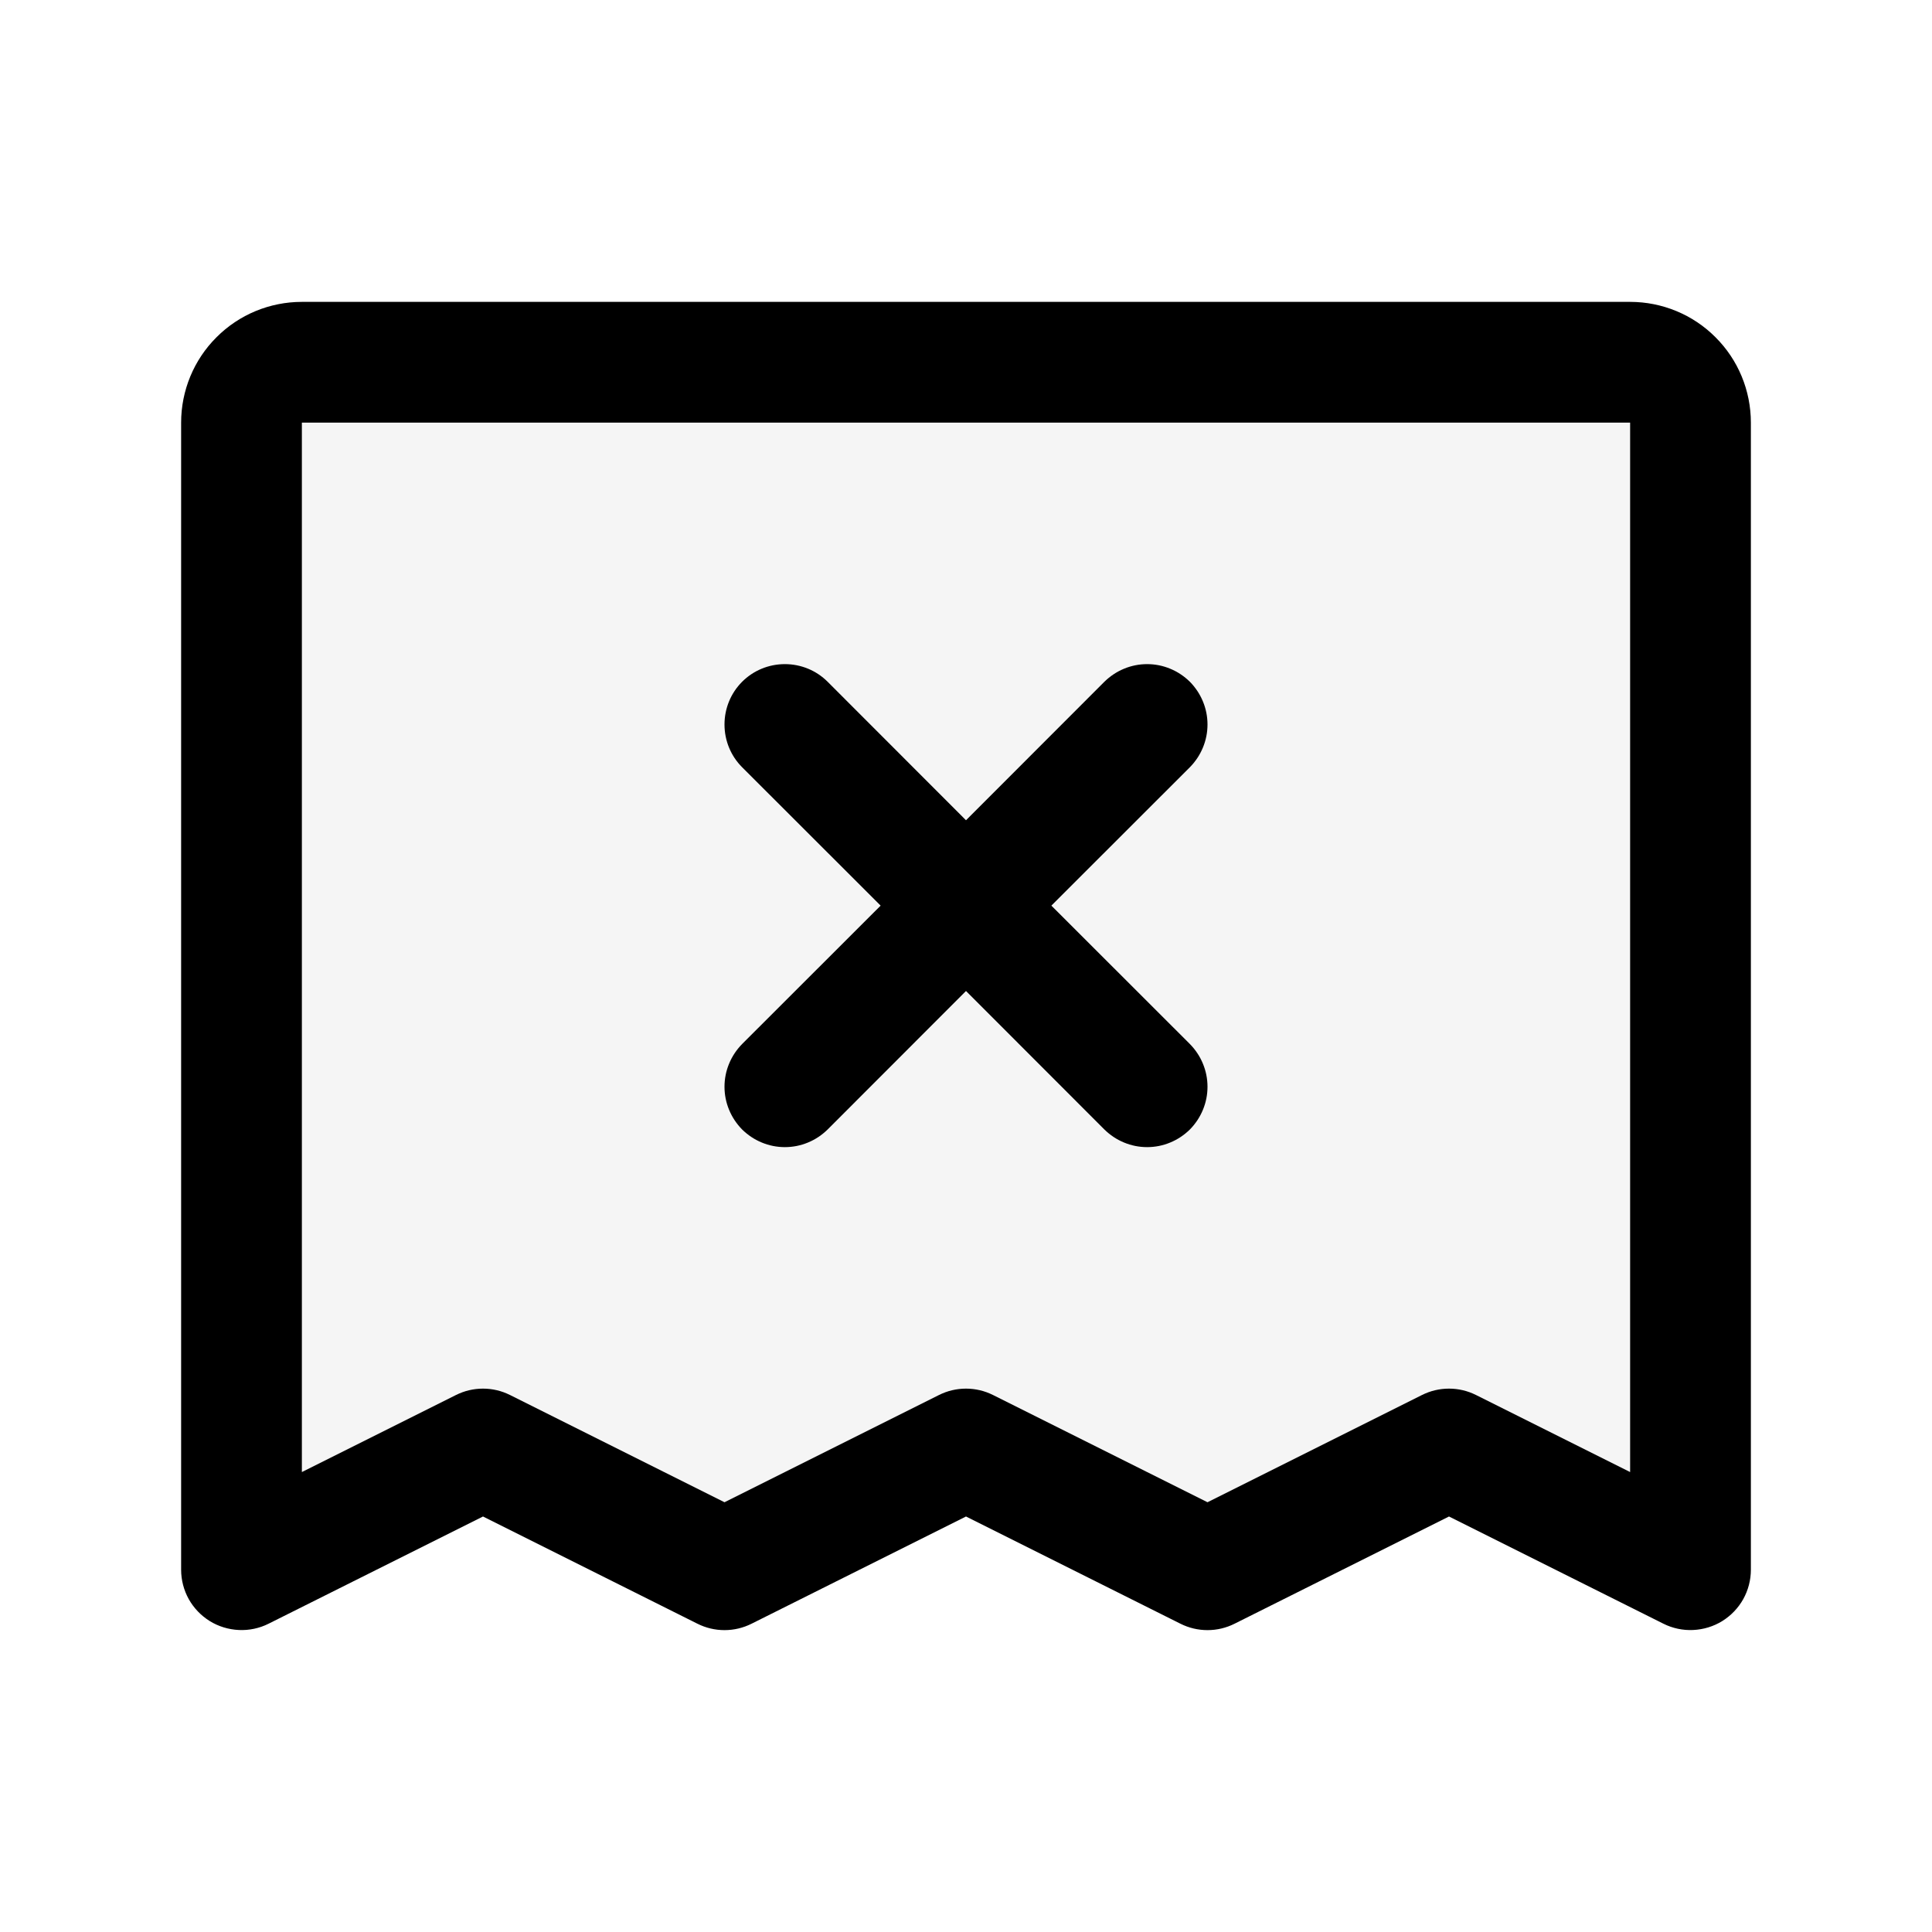 <svg width="16" height="16" viewBox="0 0 16 16" fill="none" xmlns="http://www.w3.org/2000/svg">
<path d="M14 3.5V13L12 12L10 13L8 12L6 13L4 12L2 13V3.5C2 3.367 2.053 3.24 2.146 3.146C2.24 3.053 2.367 3 2.5 3H13.5C13.633 3 13.76 3.053 13.854 3.146C13.947 3.24 14 3.367 14 3.5Z" fill="black" fill-opacity="0.04"/>
<path d="M13.5 2.5H2.5C2.235 2.5 1.98 2.605 1.793 2.793C1.605 2.98 1.5 3.235 1.5 3.5V13C1.5 13.085 1.522 13.169 1.563 13.243C1.605 13.318 1.665 13.38 1.737 13.425C1.81 13.47 1.893 13.495 1.978 13.499C2.063 13.503 2.148 13.485 2.224 13.447L4 12.559L5.776 13.447C5.846 13.482 5.922 13.5 6 13.5C6.078 13.5 6.154 13.482 6.224 13.447L8 12.559L9.776 13.447C9.846 13.482 9.922 13.5 10 13.5C10.078 13.5 10.154 13.482 10.224 13.447L12 12.559L13.776 13.447C13.852 13.485 13.937 13.503 14.022 13.499C14.107 13.495 14.19 13.47 14.263 13.425C14.335 13.38 14.395 13.318 14.437 13.243C14.478 13.169 14.5 13.085 14.5 13V3.5C14.5 3.235 14.395 2.98 14.207 2.793C14.02 2.605 13.765 2.5 13.5 2.5ZM13.5 12.191L12.224 11.553C12.154 11.518 12.078 11.5 12 11.5C11.922 11.5 11.846 11.518 11.776 11.553L10 12.441L8.224 11.553C8.154 11.518 8.078 11.5 8 11.5C7.922 11.5 7.846 11.518 7.776 11.553L6 12.441L4.224 11.553C4.154 11.518 4.078 11.5 4 11.5C3.922 11.5 3.846 11.518 3.776 11.553L2.5 12.191V3.5H13.5V12.191ZM6.146 8.646L7.293 7.5L6.146 6.354C6.052 6.26 6 6.133 6 6C6 5.867 6.052 5.74 6.146 5.646C6.24 5.552 6.367 5.5 6.5 5.5C6.633 5.5 6.76 5.552 6.854 5.646L8 6.793L9.146 5.646C9.193 5.6 9.248 5.563 9.309 5.538C9.369 5.513 9.434 5.5 9.5 5.5C9.566 5.5 9.631 5.513 9.691 5.538C9.752 5.563 9.807 5.6 9.854 5.646C9.9 5.693 9.937 5.748 9.962 5.809C9.987 5.869 10 5.934 10 6C10 6.066 9.987 6.131 9.962 6.191C9.937 6.252 9.9 6.307 9.854 6.354L8.707 7.5L9.854 8.646C9.9 8.693 9.937 8.748 9.962 8.809C9.987 8.869 10 8.934 10 9C10 9.066 9.987 9.131 9.962 9.191C9.937 9.252 9.9 9.307 9.854 9.354C9.807 9.4 9.752 9.437 9.691 9.462C9.631 9.487 9.566 9.5 9.5 9.5C9.434 9.5 9.369 9.487 9.309 9.462C9.248 9.437 9.193 9.4 9.146 9.354L8 8.207L6.854 9.354C6.807 9.4 6.752 9.437 6.691 9.462C6.631 9.487 6.566 9.5 6.5 9.5C6.434 9.5 6.369 9.487 6.309 9.462C6.248 9.437 6.193 9.4 6.146 9.354C6.1 9.307 6.063 9.252 6.038 9.191C6.013 9.131 6 9.066 6 9C6 8.934 6.013 8.869 6.038 8.809C6.063 8.748 6.1 8.693 6.146 8.646Z" fill="black"/>
</svg>
